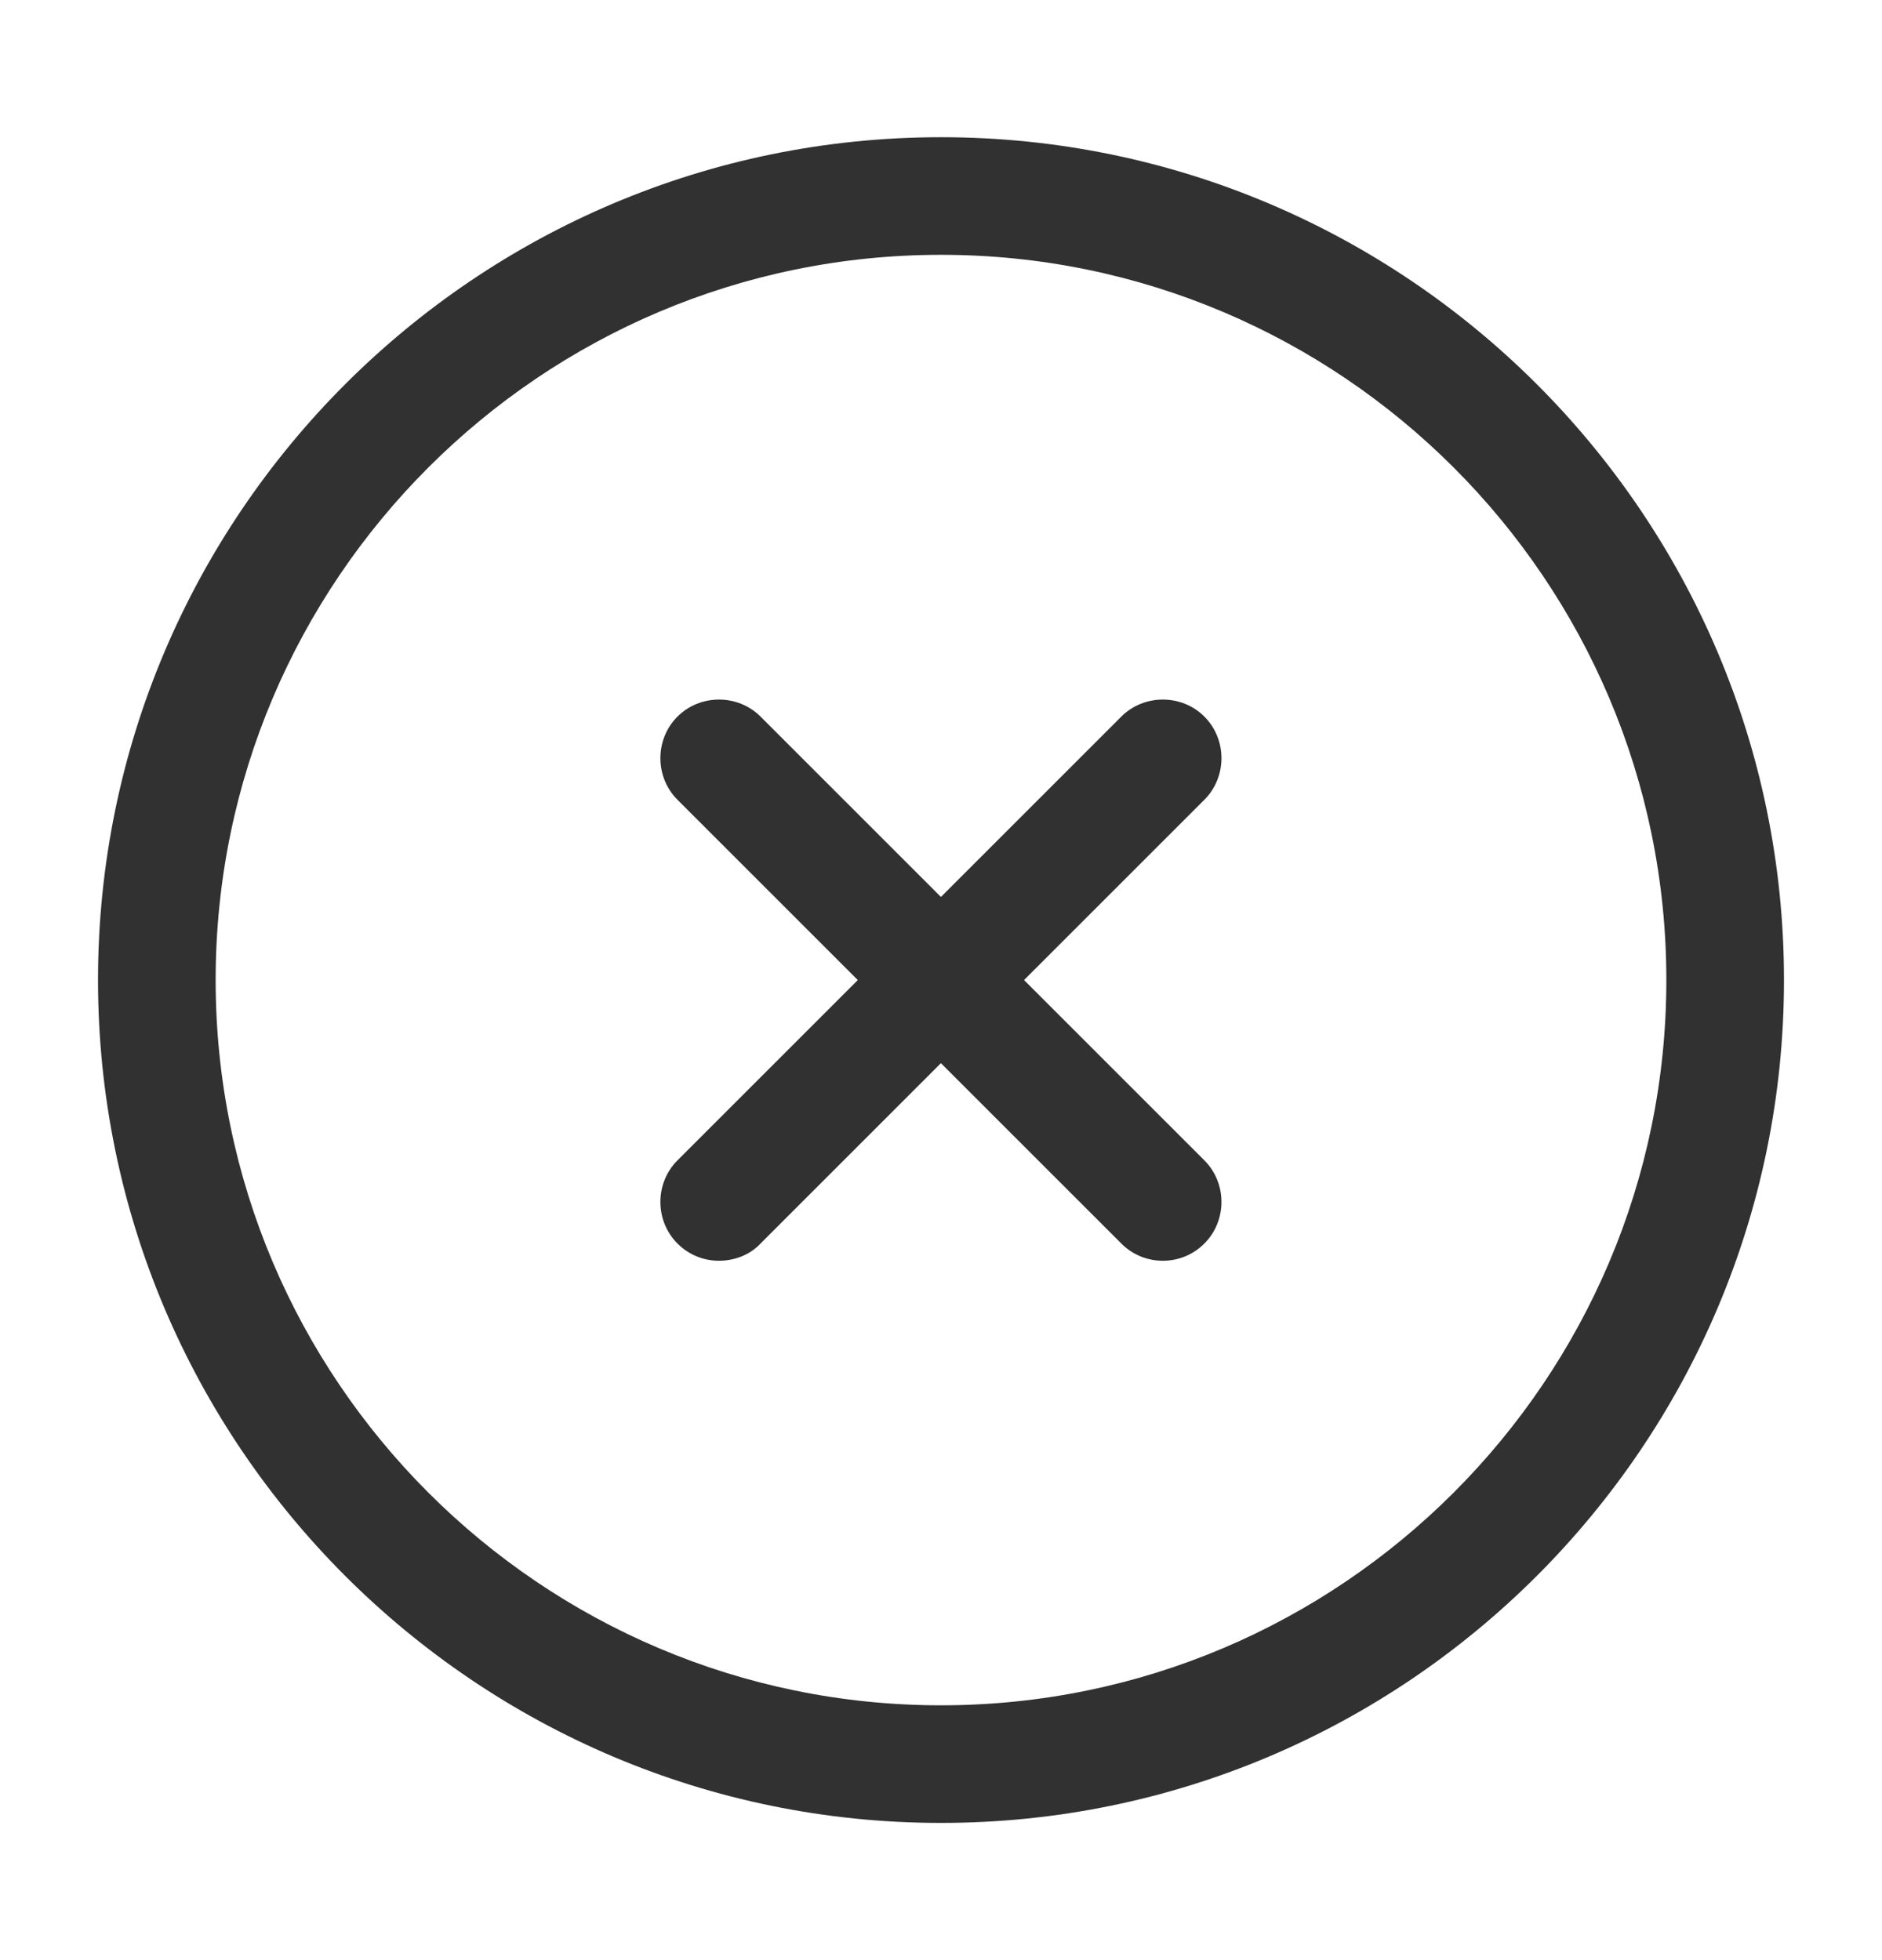 <svg width="24" height="25" viewBox="0 0 24 25" fill="none" xmlns="http://www.w3.org/2000/svg">
<g id="vuesax/outline/close-circle">
<g id="close-circle">
<path id="Vector" d="M12 23.25C6.07 23.25 1.25 18.43 1.25 12.5C1.25 6.57 6.07 1.75 12 1.75C17.93 1.75 22.75 6.57 22.75 12.5C22.75 18.43 17.93 23.25 12 23.25ZM12 3.25C6.9 3.25 2.75 7.4 2.75 12.5C2.75 17.6 6.9 21.75 12 21.75C17.1 21.75 21.25 17.6 21.25 12.5C21.25 7.4 17.1 3.25 12 3.25Z" fill="#313131"/>
<path id="Vector_2" d="M9.169 16.08C8.979 16.08 8.789 16.01 8.639 15.86C8.349 15.57 8.349 15.09 8.639 14.8L14.299 9.14C14.589 8.85 15.069 8.85 15.359 9.14C15.649 9.43 15.649 9.91 15.359 10.2L9.699 15.86C9.559 16.01 9.359 16.08 9.169 16.08Z" fill="#313131"/>
<path id="Vector_3" d="M14.829 16.08C14.639 16.08 14.449 16.01 14.299 15.86L8.639 10.2C8.349 9.91 8.349 9.43 8.639 9.14C8.929 8.85 9.409 8.85 9.699 9.14L15.359 14.8C15.649 15.09 15.649 15.57 15.359 15.86C15.209 16.01 15.019 16.08 14.829 16.08Z" fill="#313131"/>
</g>
</g>
</svg>
